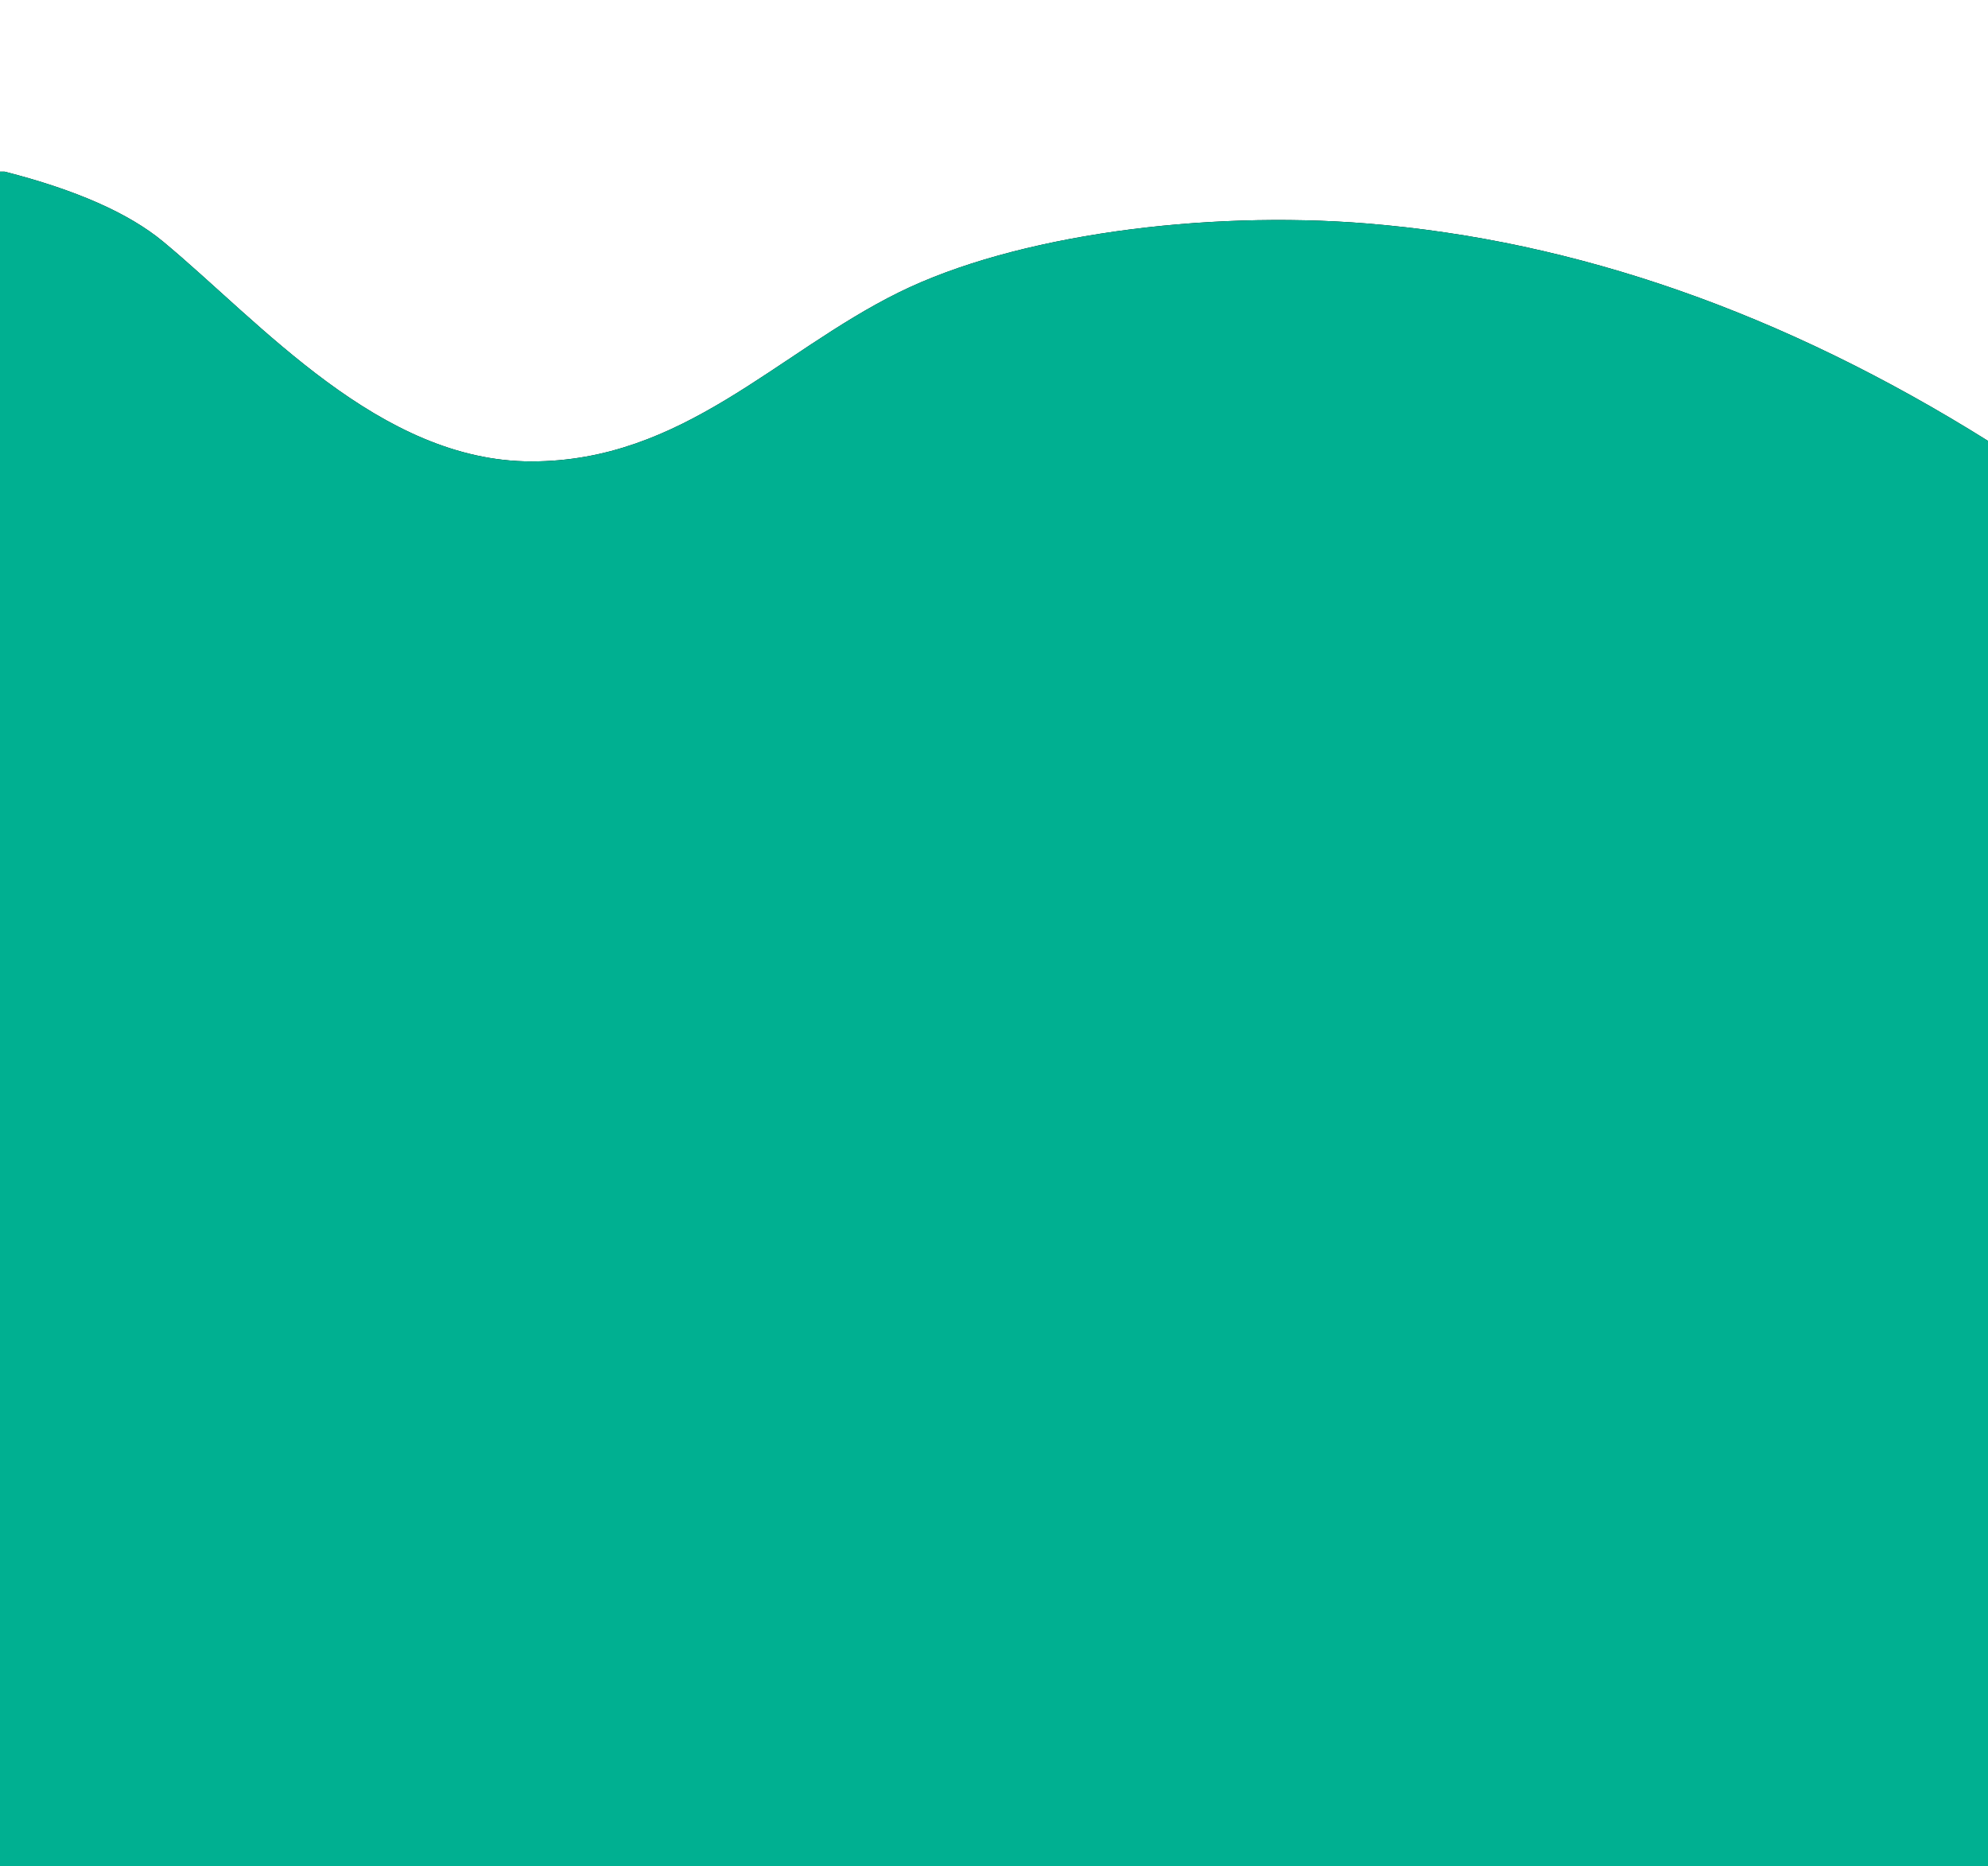 <?xml version="1.0" encoding="UTF-8" standalone="no"?>
<!DOCTYPE svg PUBLIC "-//W3C//DTD SVG 1.1//EN" "http://www.w3.org/Graphics/SVG/1.1/DTD/svg11.dtd">
<svg width="100%" height="100%" viewBox="0 0 390 366" version="1.1" xmlns="http://www.w3.org/2000/svg" xmlns:xlink="http://www.w3.org/1999/xlink" xml:space="preserve" xmlns:serif="http://www.serif.com/" style="fill-rule:evenodd;clip-rule:evenodd;stroke-linejoin:round;stroke-miterlimit:2;">
    <g transform="matrix(1,0,0,1,-77,-17.002)">
        <g transform="matrix(1,0,0,1,52,50.662)">
            <g id="ykqz8y95mb" transform="matrix(1,0,0,1,25,-33.66)">
                <path d="M0,33.66L0.893,33.66C14.903,37.236 25.273,41.812 32.004,47.389C51.088,63.2 74.481,90.497 104.248,90.497C134.016,90.497 152.32,69.199 176.311,57.357C199.171,46.075 236.157,41.247 268.111,43.828C309.223,47.149 349.852,61.362 390,86.47L390,366.816L0,366.816L0,33.66Z"/>
            </g>
            <g id="ykqz8y95mb1" serif:id="ykqz8y95mb" transform="matrix(1,0,0,1,25,-33.66)">
                <path d="M0,33.66L0.893,33.66C14.903,37.236 25.273,41.812 32.004,47.389C51.088,63.2 74.481,90.497 104.248,90.497C134.016,90.497 152.32,69.199 176.311,57.357C199.171,46.075 236.157,41.247 268.111,43.828C309.223,47.149 349.852,61.362 390,86.47L390,366.816L0,366.816L0,33.66Z" style="fill:rgb(0,176,145);"/>
            </g>
        </g>
    </g>
</svg>
